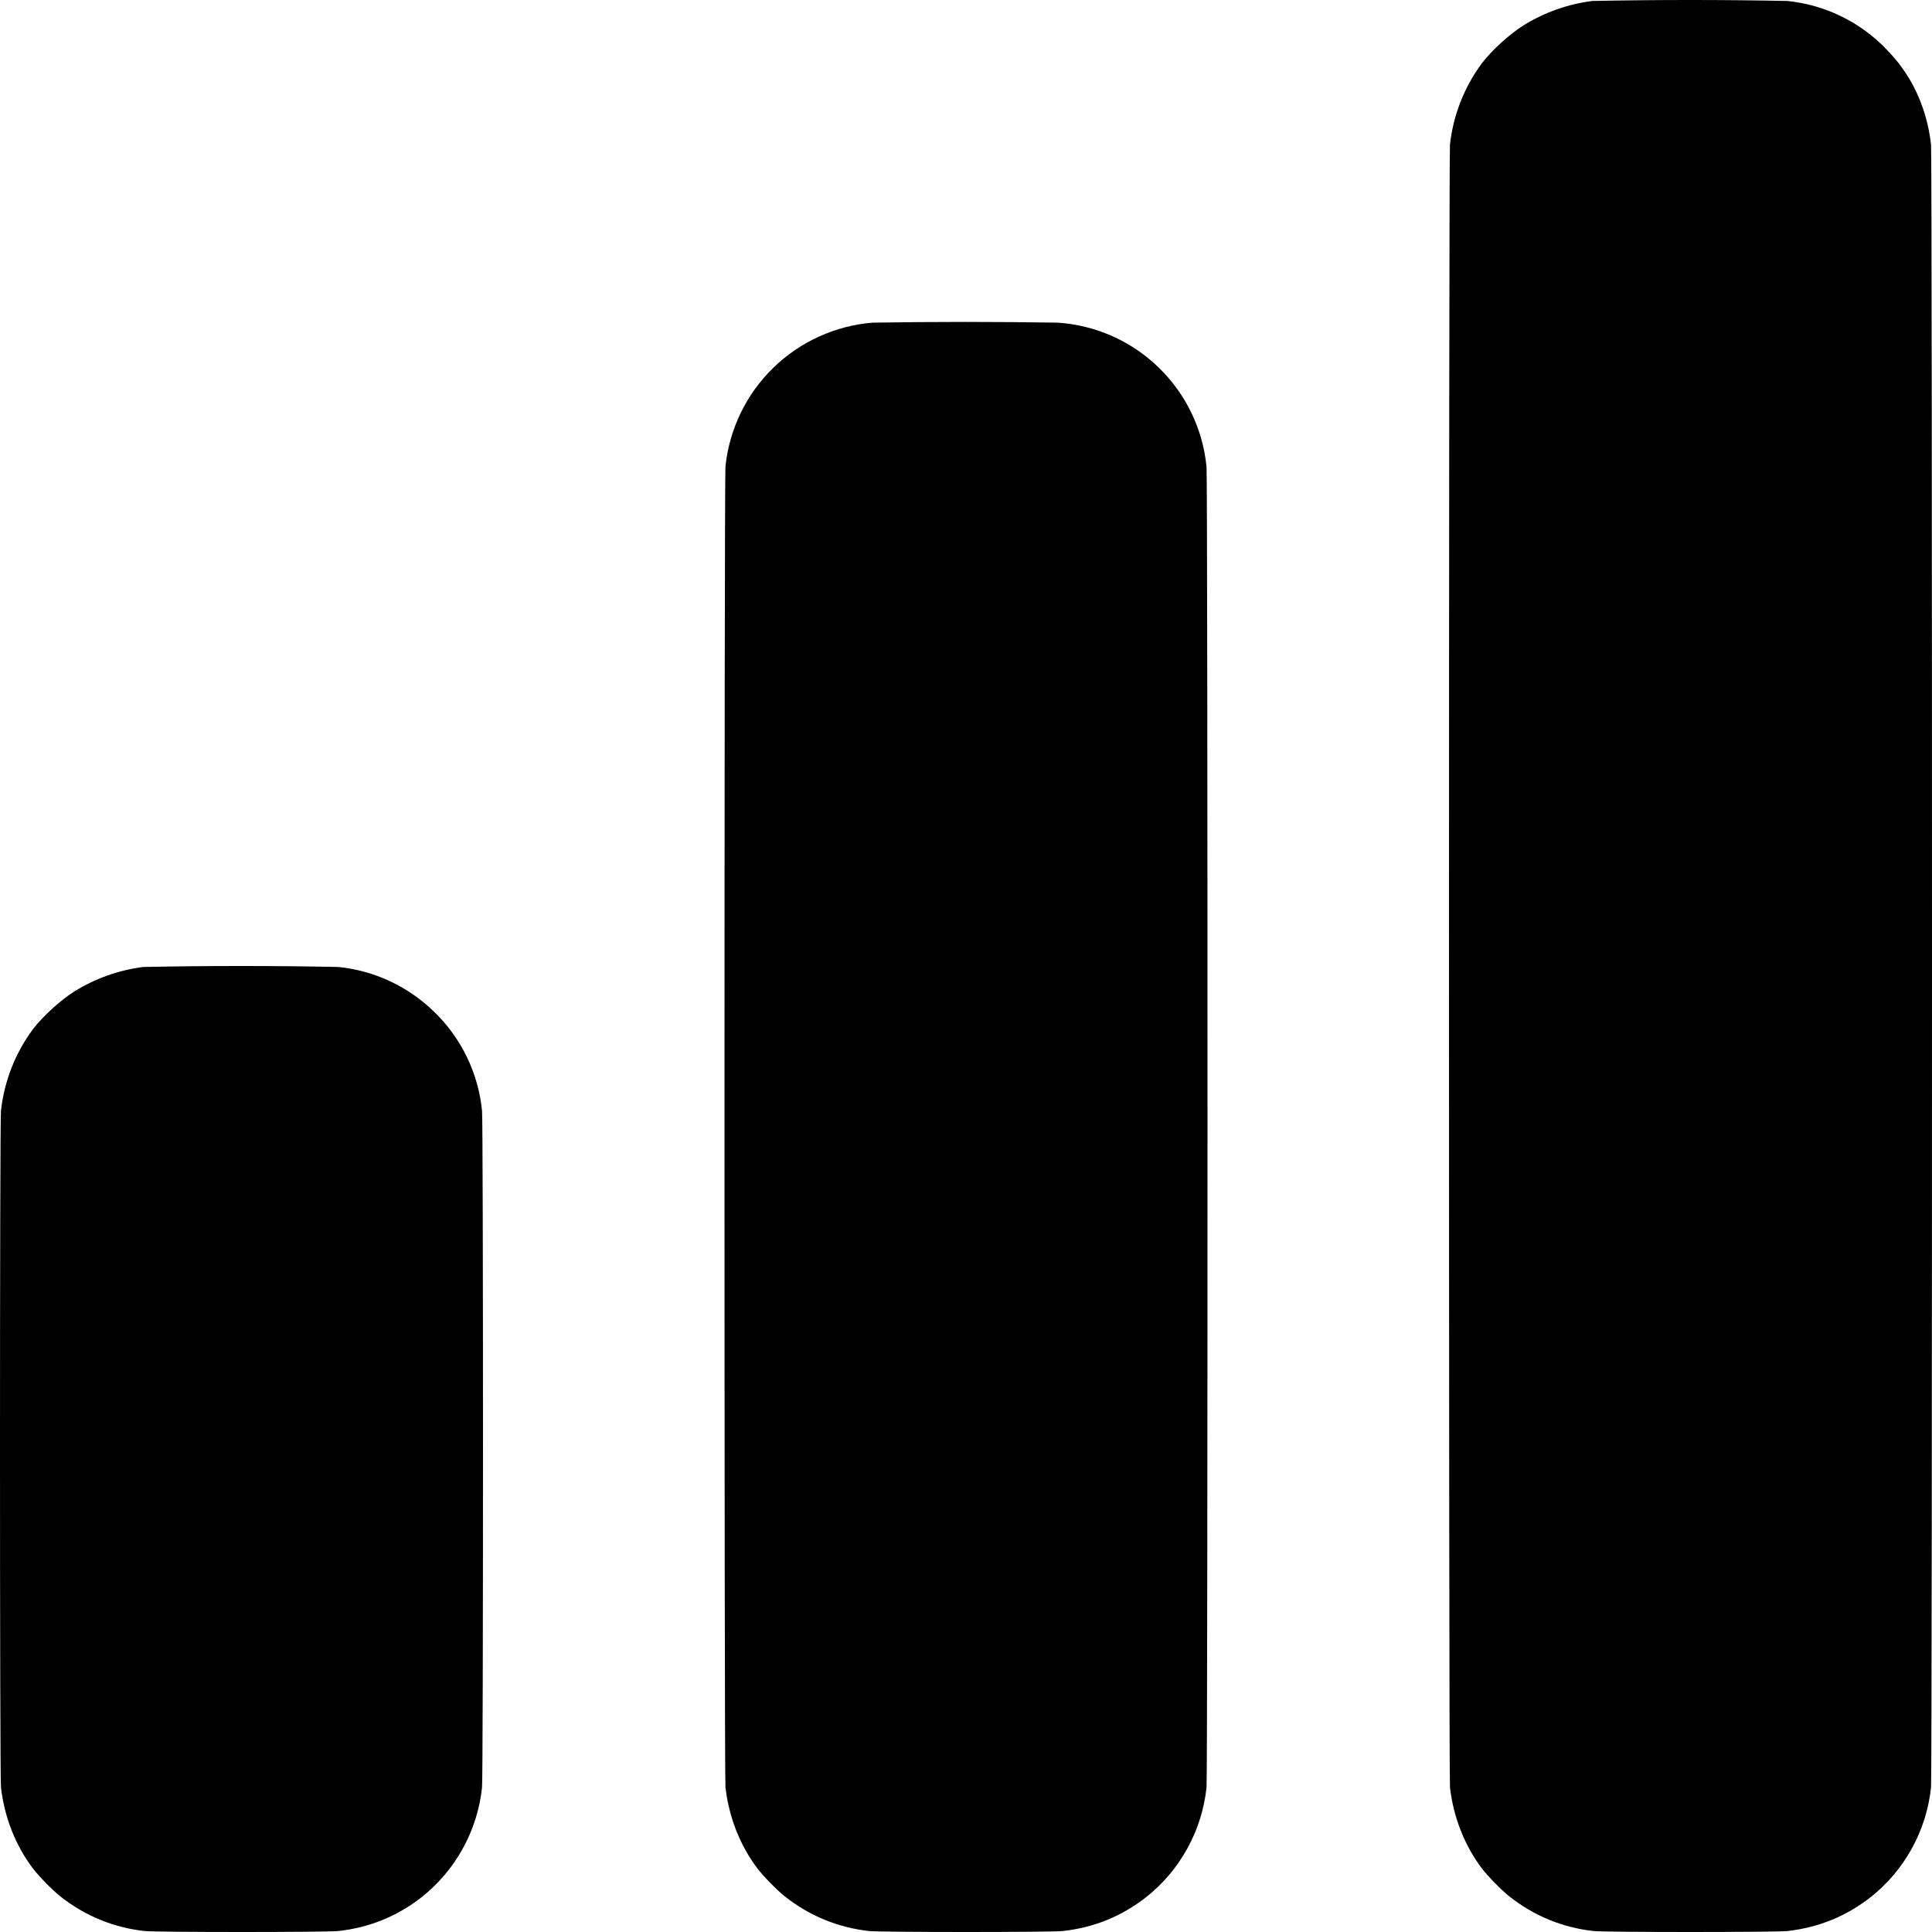 <svg width="24" height="24" viewBox="0 0 24 24" fill="none" xmlns="http://www.w3.org/2000/svg">
<g clip-path="url(#clip0_2538_11667)">
<path d="M19.781 0.012C19.479 0.05 19.189 0.153 18.93 0.312C18.754 0.422 18.531 0.625 18.406 0.789C18.188 1.085 18.052 1.432 18.012 1.797C17.996 1.957 17.996 22.043 18.012 22.203C18.055 22.574 18.192 22.922 18.406 23.207C18.476 23.301 18.656 23.484 18.746 23.555C19.051 23.797 19.406 23.945 19.796 23.988C19.949 24.004 22.051 24.004 22.203 23.988C22.59 23.945 22.933 23.805 23.234 23.57C23.445 23.404 23.62 23.198 23.749 22.963C23.879 22.728 23.96 22.47 23.988 22.203C24.004 22.043 24.004 1.957 23.988 1.797C23.961 1.549 23.89 1.308 23.778 1.086C23.689 0.913 23.574 0.755 23.438 0.617C23.112 0.274 22.674 0.06 22.203 0.012C21.396 -0.004 20.588 -0.004 19.781 0.012ZM10.84 4.008C10.375 4.046 9.938 4.245 9.604 4.571C9.27 4.897 9.061 5.329 9.012 5.793C8.996 5.945 8.996 22.051 9.012 22.203C9.055 22.574 9.192 22.922 9.406 23.207C9.476 23.301 9.656 23.484 9.746 23.555C10.051 23.797 10.406 23.945 10.796 23.988C10.949 24.004 13.051 24.004 13.203 23.988C13.59 23.945 13.933 23.805 14.234 23.57C14.445 23.404 14.62 23.198 14.749 22.963C14.879 22.728 14.96 22.47 14.988 22.203C15.004 22.051 15.004 5.961 14.988 5.801C14.943 5.331 14.731 4.892 14.392 4.564C14.053 4.235 13.607 4.038 13.136 4.008C12.371 3.996 11.605 3.996 10.84 4.008ZM1.781 12.012C1.479 12.05 1.189 12.153 0.93 12.312C0.754 12.422 0.531 12.625 0.406 12.789C0.188 13.085 0.053 13.432 0.012 13.797C-0.004 13.953 -0.004 22.047 0.012 22.203C0.055 22.574 0.192 22.922 0.406 23.207C0.476 23.301 0.656 23.484 0.746 23.555C1.051 23.797 1.406 23.945 1.796 23.988C1.949 24.004 4.051 24.004 4.203 23.988C4.59 23.945 4.933 23.805 5.234 23.57C5.445 23.404 5.62 23.198 5.749 22.963C5.879 22.728 5.96 22.47 5.988 22.203C6.004 22.047 6.004 13.953 5.988 13.797C5.941 13.329 5.73 12.893 5.391 12.567C5.069 12.253 4.65 12.057 4.203 12.012C3.396 11.996 2.588 11.996 1.781 12.012Z" fill="currentColor"/>
</g>
<defs>
<clipPath id="clip0_2538_11667">
<rect width="24" height="24" fill="white"/>
</clipPath>
</defs>
</svg>
